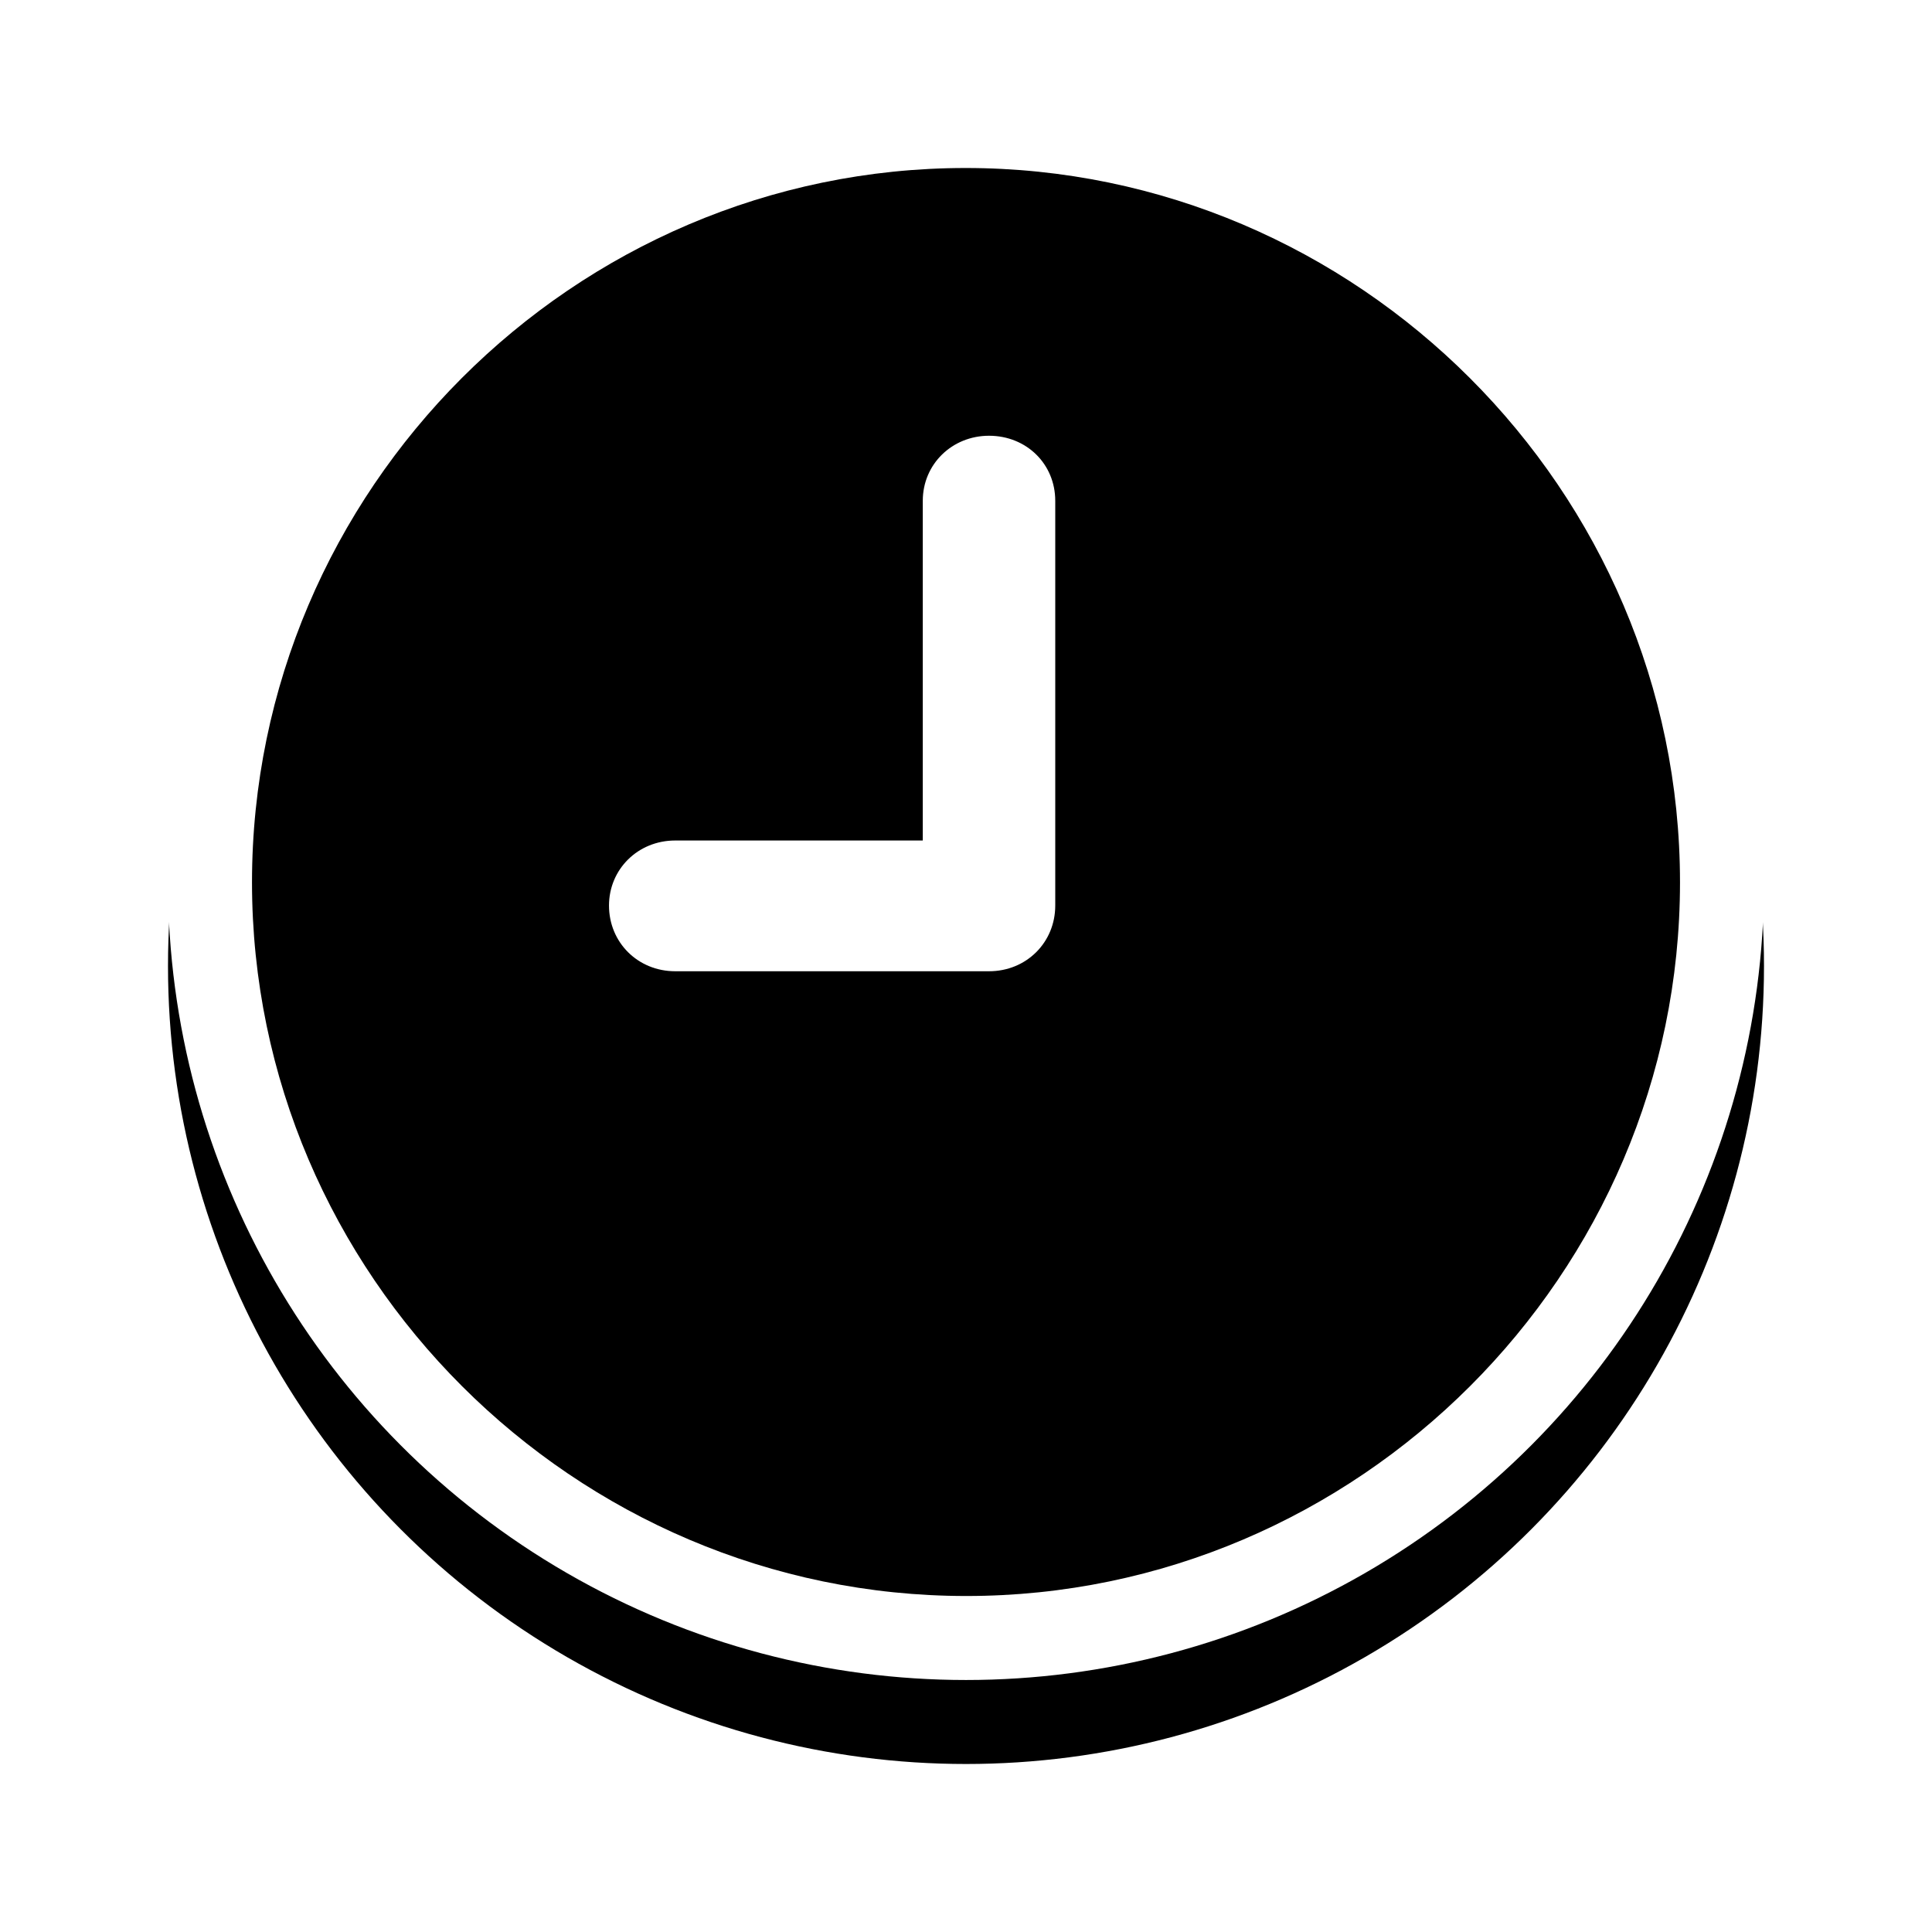 <?xml version="1.0" encoding="UTF-8"?>
<svg width="46px" height="46px" viewBox="0 0 46 46" version="1.1" xmlns="http://www.w3.org/2000/svg" xmlns:xlink="http://www.w3.org/1999/xlink">
    <title>Group 8</title>
    <defs>
        <circle id="path-1" cx="19" cy="19" r="19"></circle>
        <filter x="-18.4%" y="-13.2%" width="136.8%" height="136.8%" filterUnits="objectBoundingBox" id="filter-2">
            <feOffset dx="0" dy="2" in="SourceAlpha" result="shadowOffsetOuter1"></feOffset>
            <feGaussianBlur stdDeviation="2" in="shadowOffsetOuter1" result="shadowBlurOuter1"></feGaussianBlur>
            <feComposite in="shadowBlurOuter1" in2="SourceAlpha" operator="out" result="shadowBlurOuter1"></feComposite>
            <feColorMatrix values="0 0 0 0 0   0 0 0 0 0   0 0 0 0 0  0 0 0 0.166 0" type="matrix" in="shadowBlurOuter1"></feColorMatrix>
        </filter>
    </defs>
    <g id="Symbols" stroke="none" stroke-width="1" fill="none" fill-rule="evenodd">
        <g id="Group-9" transform="translate(4, 2)">
            <g id="Oval-Copy">
                <use fill="black" fill-opacity="1" filter="url(#filter-2)" xlink:href="#path-1"></use>
                <circle stroke="#FFFFFF" stroke-width="2" stroke-linejoin="square" fill="#FFFFFF" fill-rule="evenodd" cx="19" cy="19" r="18"></circle>
            </g>
            <path d="M19.008,36 C28.33,36 36,28.346 36,19.008 C36,9.67 28.33,2 18.992,2 C9.654,2 2,9.67 2,19.008 C2,28.346 9.67,36 19.008,36 Z M19.548,21.125 L12.077,21.125 C11.185,21.125 10.5,20.437 10.5,19.561 C10.5,18.7 11.185,18.012 12.077,18.012 L17.971,18.012 L17.971,9.924 C17.971,9.048 18.672,8.375 19.548,8.375 C20.44,8.375 21.125,9.048 21.125,9.924 L21.125,19.561 C21.125,20.437 20.44,21.125 19.548,21.125 Z" id="􀐬" fill="#000000" fill-rule="nonzero"></path>
        </g>
    </g>
</svg>